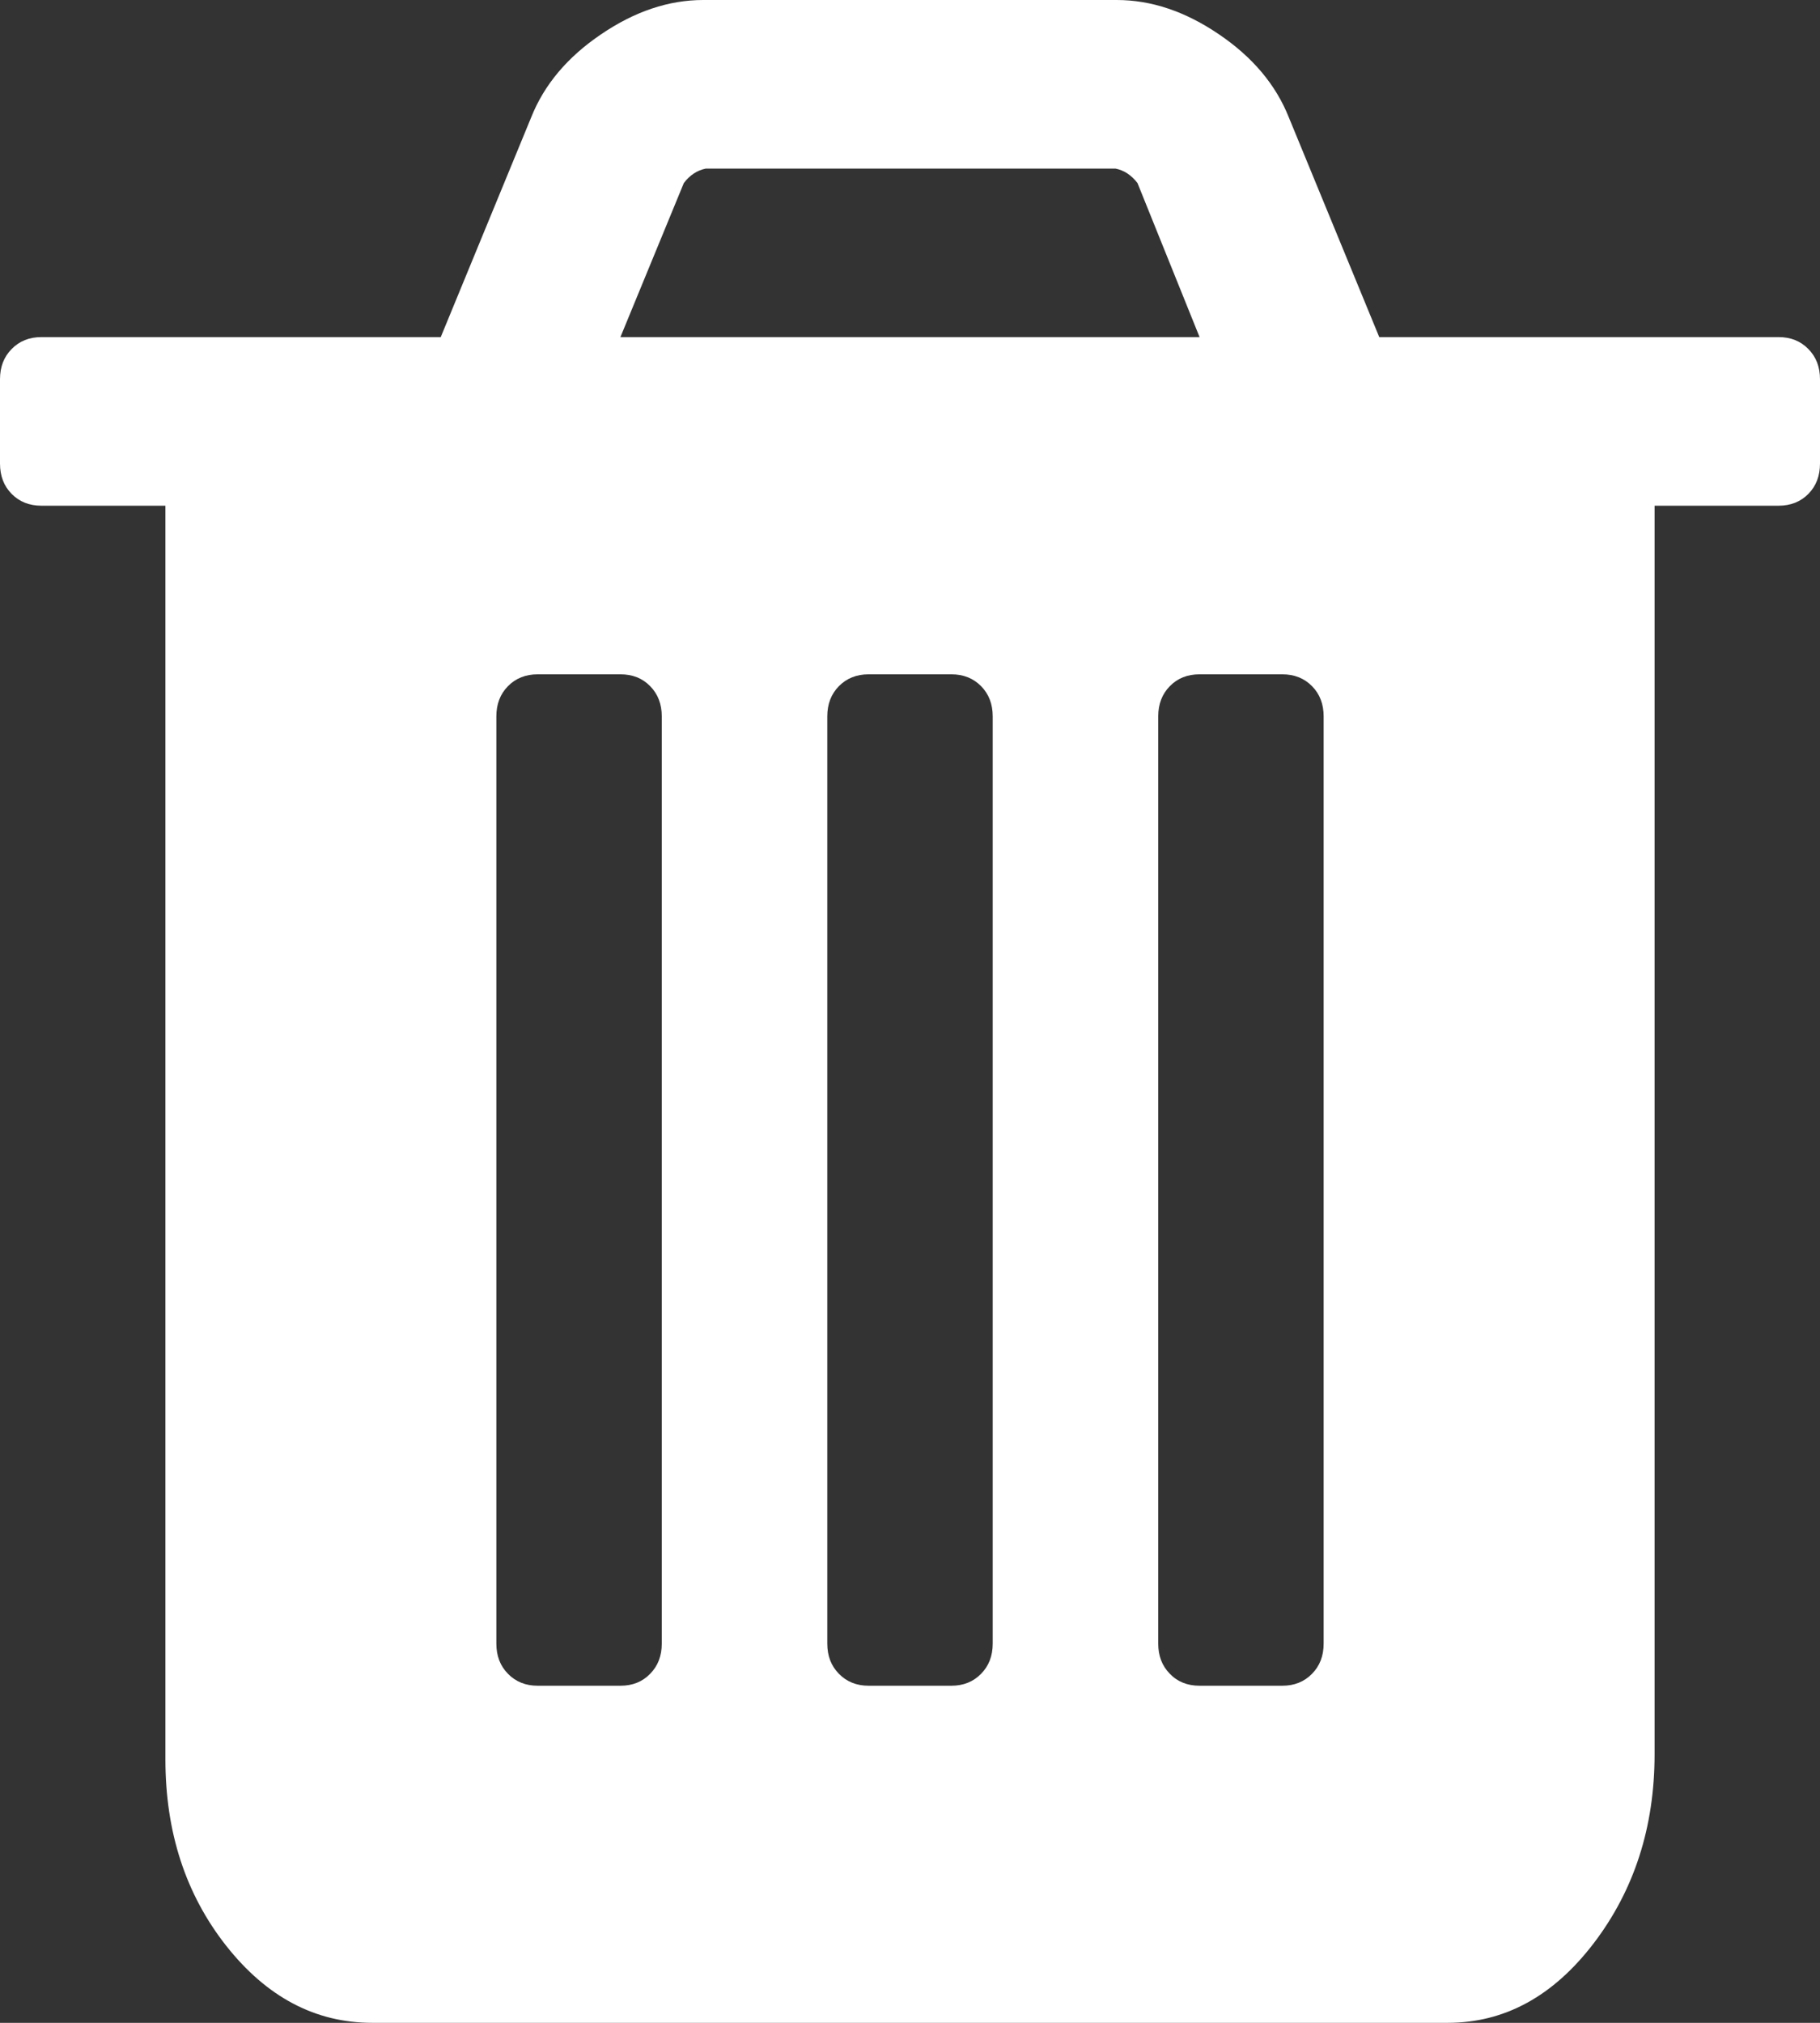 ﻿<?xml version="1.0" encoding="utf-8"?>
<svg version="1.1" xmlns:xlink="http://www.w3.org/1999/xlink" width="18px" height="20px" xmlns="http://www.w3.org/2000/svg">
  <rect width="100%" height="100%" fill="#333333" stroke="none"/>
  <defs>
    <pattern id="BGPattern" patternUnits="userSpaceOnUse" alignment="0 0" imageRepeat="None" />
    <mask fill="white" id="Clip829">
      <path d="M 6.43 16.549  C 6.507 16.471  6.545 16.372  6.545 16.25  L 6.545 7.083  C 6.545 6.962  6.507 6.862  6.43 6.784  C 6.354 6.706  6.256 6.667  6.136 6.667  L 5.318 6.667  C 5.199 6.667  5.101 6.706  5.024 6.784  C 4.947 6.862  4.909 6.962  4.909 7.083  L 4.909 16.25  C 4.909 16.372  4.947 16.471  5.024 16.549  C 5.101 16.628  5.199 16.667  5.318 16.667  L 6.136 16.667  C 6.256 16.667  6.354 16.628  6.43 16.549  Z M 9.703 16.549  C 9.78 16.471  9.818 16.372  9.818 16.25  L 9.818 7.083  C 9.818 6.962  9.78 6.862  9.703 6.784  C 9.626 6.706  9.528 6.667  9.409 6.667  L 8.591 6.667  C 8.472 6.667  8.374 6.706  8.297 6.784  C 8.22 6.862  8.182 6.962  8.182 7.083  L 8.182 16.25  C 8.182 16.372  8.22 16.471  8.297 16.549  C 8.374 16.628  8.472 16.667  8.591 16.667  L 9.409 16.667  C 9.528 16.667  9.626 16.628  9.703 16.549  Z M 12.976 16.549  C 13.053 16.471  13.091 16.372  13.091 16.25  L 13.091 7.083  C 13.091 6.962  13.053 6.862  12.976 6.784  C 12.899 6.706  12.801 6.667  12.682 6.667  L 11.864 6.667  C 11.744 6.667  11.646 6.706  11.57 6.784  C 11.493 6.862  11.455 6.962  11.455 7.083  L 11.455 16.25  C 11.455 16.372  11.493 16.471  11.57 16.549  C 11.646 16.628  11.744 16.667  11.864 16.667  L 12.682 16.667  C 12.801 16.667  12.899 16.628  12.976 16.549  Z M 6.763 1.81  L 6.136 3.333  L 11.864 3.333  L 11.25 1.81  C 11.19 1.732  11.118 1.684  11.033 1.667  L 6.98 1.667  C 6.895 1.684  6.822 1.732  6.763 1.81  Z M 17.885 3.451  C 17.962 3.529  18 3.628  18 3.75  L 18 4.583  C 18 4.705  17.962 4.805  17.885 4.883  C 17.808 4.961  17.71 5  17.591 5  L 16.364 5  L 16.364 17.344  C 16.364 18.064  16.163 18.687  15.763 19.212  C 15.362 19.737  14.881 20  14.318 20  L 3.682 20  C 3.119 20  2.638 19.746  2.237 19.238  C 1.837 18.73  1.636 18.116  1.636 17.396  L 1.636 5  L 0.409 5  C 0.29 5  0.192 4.961  0.115 4.883  C 0.038 4.805  0 4.705  0 4.583  L 0 3.75  C 0 3.628  0.038 3.529  0.115 3.451  C 0.192 3.372  0.29 3.333  0.409 3.333  L 4.359 3.333  L 5.254 1.159  C 5.382 0.838  5.612 0.564  5.945 0.339  C 6.277 0.113  6.614 0  6.955 0  L 11.045 0  C 11.386 0  11.723 0.113  12.055 0.339  C 12.388 0.564  12.618 0.838  12.746 1.159  L 13.641 3.333  L 17.591 3.333  C 17.71 3.333  17.808 3.372  17.885 3.451  Z " fill-rule="evenodd" />
    </mask>
  </defs>
  <g transform="matrix(1 0 0 1 -589 -412 )">
    <path d="M 6.43 16.549  C 6.507 16.471  6.545 16.372  6.545 16.25  L 6.545 7.083  C 6.545 6.962  6.507 6.862  6.43 6.784  C 6.354 6.706  6.256 6.667  6.136 6.667  L 5.318 6.667  C 5.199 6.667  5.101 6.706  5.024 6.784  C 4.947 6.862  4.909 6.962  4.909 7.083  L 4.909 16.25  C 4.909 16.372  4.947 16.471  5.024 16.549  C 5.101 16.628  5.199 16.667  5.318 16.667  L 6.136 16.667  C 6.256 16.667  6.354 16.628  6.43 16.549  Z M 9.703 16.549  C 9.78 16.471  9.818 16.372  9.818 16.25  L 9.818 7.083  C 9.818 6.962  9.78 6.862  9.703 6.784  C 9.626 6.706  9.528 6.667  9.409 6.667  L 8.591 6.667  C 8.472 6.667  8.374 6.706  8.297 6.784  C 8.22 6.862  8.182 6.962  8.182 7.083  L 8.182 16.25  C 8.182 16.372  8.22 16.471  8.297 16.549  C 8.374 16.628  8.472 16.667  8.591 16.667  L 9.409 16.667  C 9.528 16.667  9.626 16.628  9.703 16.549  Z M 12.976 16.549  C 13.053 16.471  13.091 16.372  13.091 16.25  L 13.091 7.083  C 13.091 6.962  13.053 6.862  12.976 6.784  C 12.899 6.706  12.801 6.667  12.682 6.667  L 11.864 6.667  C 11.744 6.667  11.646 6.706  11.57 6.784  C 11.493 6.862  11.455 6.962  11.455 7.083  L 11.455 16.25  C 11.455 16.372  11.493 16.471  11.57 16.549  C 11.646 16.628  11.744 16.667  11.864 16.667  L 12.682 16.667  C 12.801 16.667  12.899 16.628  12.976 16.549  Z M 6.763 1.81  L 6.136 3.333  L 11.864 3.333  L 11.25 1.81  C 11.19 1.732  11.118 1.684  11.033 1.667  L 6.98 1.667  C 6.895 1.684  6.822 1.732  6.763 1.81  Z M 17.885 3.451  C 17.962 3.529  18 3.628  18 3.75  L 18 4.583  C 18 4.705  17.962 4.805  17.885 4.883  C 17.808 4.961  17.71 5  17.591 5  L 16.364 5  L 16.364 17.344  C 16.364 18.064  16.163 18.687  15.763 19.212  C 15.362 19.737  14.881 20  14.318 20  L 3.682 20  C 3.119 20  2.638 19.746  2.237 19.238  C 1.837 18.73  1.636 18.116  1.636 17.396  L 1.636 5  L 0.409 5  C 0.29 5  0.192 4.961  0.115 4.883  C 0.038 4.805  0 4.705  0 4.583  L 0 3.75  C 0 3.628  0.038 3.529  0.115 3.451  C 0.192 3.372  0.29 3.333  0.409 3.333  L 4.359 3.333  L 5.254 1.159  C 5.382 0.838  5.612 0.564  5.945 0.339  C 6.277 0.113  6.614 0  6.955 0  L 11.045 0  C 11.386 0  11.723 0.113  12.055 0.339  C 12.388 0.564  12.618 0.838  12.746 1.159  L 13.641 3.333  L 17.591 3.333  C 17.71 3.333  17.808 3.372  17.885 3.451  Z " fill-rule="nonzero" fill="rgba(255, 255, 255, 1)" stroke="none" transform="matrix(1 0 0 1 589 412 )" class="fill" />
    <path d="M 6.43 16.549  C 6.507 16.471  6.545 16.372  6.545 16.25  L 6.545 7.083  C 6.545 6.962  6.507 6.862  6.43 6.784  C 6.354 6.706  6.256 6.667  6.136 6.667  L 5.318 6.667  C 5.199 6.667  5.101 6.706  5.024 6.784  C 4.947 6.862  4.909 6.962  4.909 7.083  L 4.909 16.25  C 4.909 16.372  4.947 16.471  5.024 16.549  C 5.101 16.628  5.199 16.667  5.318 16.667  L 6.136 16.667  C 6.256 16.667  6.354 16.628  6.43 16.549  Z " stroke-width="0" stroke-dasharray="0" stroke="rgba(255, 255, 255, 0)" fill="none" transform="matrix(1 0 0 1 589 412 )" class="stroke" mask="url(#Clip829)" />
    <path d="M 9.703 16.549  C 9.78 16.471  9.818 16.372  9.818 16.25  L 9.818 7.083  C 9.818 6.962  9.78 6.862  9.703 6.784  C 9.626 6.706  9.528 6.667  9.409 6.667  L 8.591 6.667  C 8.472 6.667  8.374 6.706  8.297 6.784  C 8.22 6.862  8.182 6.962  8.182 7.083  L 8.182 16.25  C 8.182 16.372  8.22 16.471  8.297 16.549  C 8.374 16.628  8.472 16.667  8.591 16.667  L 9.409 16.667  C 9.528 16.667  9.626 16.628  9.703 16.549  Z " stroke-width="0" stroke-dasharray="0" stroke="rgba(255, 255, 255, 0)" fill="none" transform="matrix(1 0 0 1 589 412 )" class="stroke" mask="url(#Clip829)" />
    <path d="M 12.976 16.549  C 13.053 16.471  13.091 16.372  13.091 16.25  L 13.091 7.083  C 13.091 6.962  13.053 6.862  12.976 6.784  C 12.899 6.706  12.801 6.667  12.682 6.667  L 11.864 6.667  C 11.744 6.667  11.646 6.706  11.57 6.784  C 11.493 6.862  11.455 6.962  11.455 7.083  L 11.455 16.25  C 11.455 16.372  11.493 16.471  11.57 16.549  C 11.646 16.628  11.744 16.667  11.864 16.667  L 12.682 16.667  C 12.801 16.667  12.899 16.628  12.976 16.549  Z " stroke-width="0" stroke-dasharray="0" stroke="rgba(255, 255, 255, 0)" fill="none" transform="matrix(1 0 0 1 589 412 )" class="stroke" mask="url(#Clip829)" />
    <path d="M 6.763 1.81  L 6.136 3.333  L 11.864 3.333  L 11.25 1.81  C 11.19 1.732  11.118 1.684  11.033 1.667  L 6.98 1.667  C 6.895 1.684  6.822 1.732  6.763 1.81  Z " stroke-width="0" stroke-dasharray="0" stroke="rgba(255, 255, 255, 0)" fill="none" transform="matrix(1 0 0 1 589 412 )" class="stroke" mask="url(#Clip829)" />
    <path d="M 17.885 3.451  C 17.962 3.529  18 3.628  18 3.75  L 18 4.583  C 18 4.705  17.962 4.805  17.885 4.883  C 17.808 4.961  17.71 5  17.591 5  L 16.364 5  L 16.364 17.344  C 16.364 18.064  16.163 18.687  15.763 19.212  C 15.362 19.737  14.881 20  14.318 20  L 3.682 20  C 3.119 20  2.638 19.746  2.237 19.238  C 1.837 18.73  1.636 18.116  1.636 17.396  L 1.636 5  L 0.409 5  C 0.29 5  0.192 4.961  0.115 4.883  C 0.038 4.805  0 4.705  0 4.583  L 0 3.75  C 0 3.628  0.038 3.529  0.115 3.451  C 0.192 3.372  0.29 3.333  0.409 3.333  L 4.359 3.333  L 5.254 1.159  C 5.382 0.838  5.612 0.564  5.945 0.339  C 6.277 0.113  6.614 0  6.955 0  L 11.045 0  C 11.386 0  11.723 0.113  12.055 0.339  C 12.388 0.564  12.618 0.838  12.746 1.159  L 13.641 3.333  L 17.591 3.333  C 17.71 3.333  17.808 3.372  17.885 3.451  Z " stroke-width="0" stroke-dasharray="0" stroke="rgba(255, 255, 255, 0)" fill="none" transform="matrix(1 0 0 1 589 412 )" class="stroke" mask="url(#Clip829)" />
  </g>
</svg>